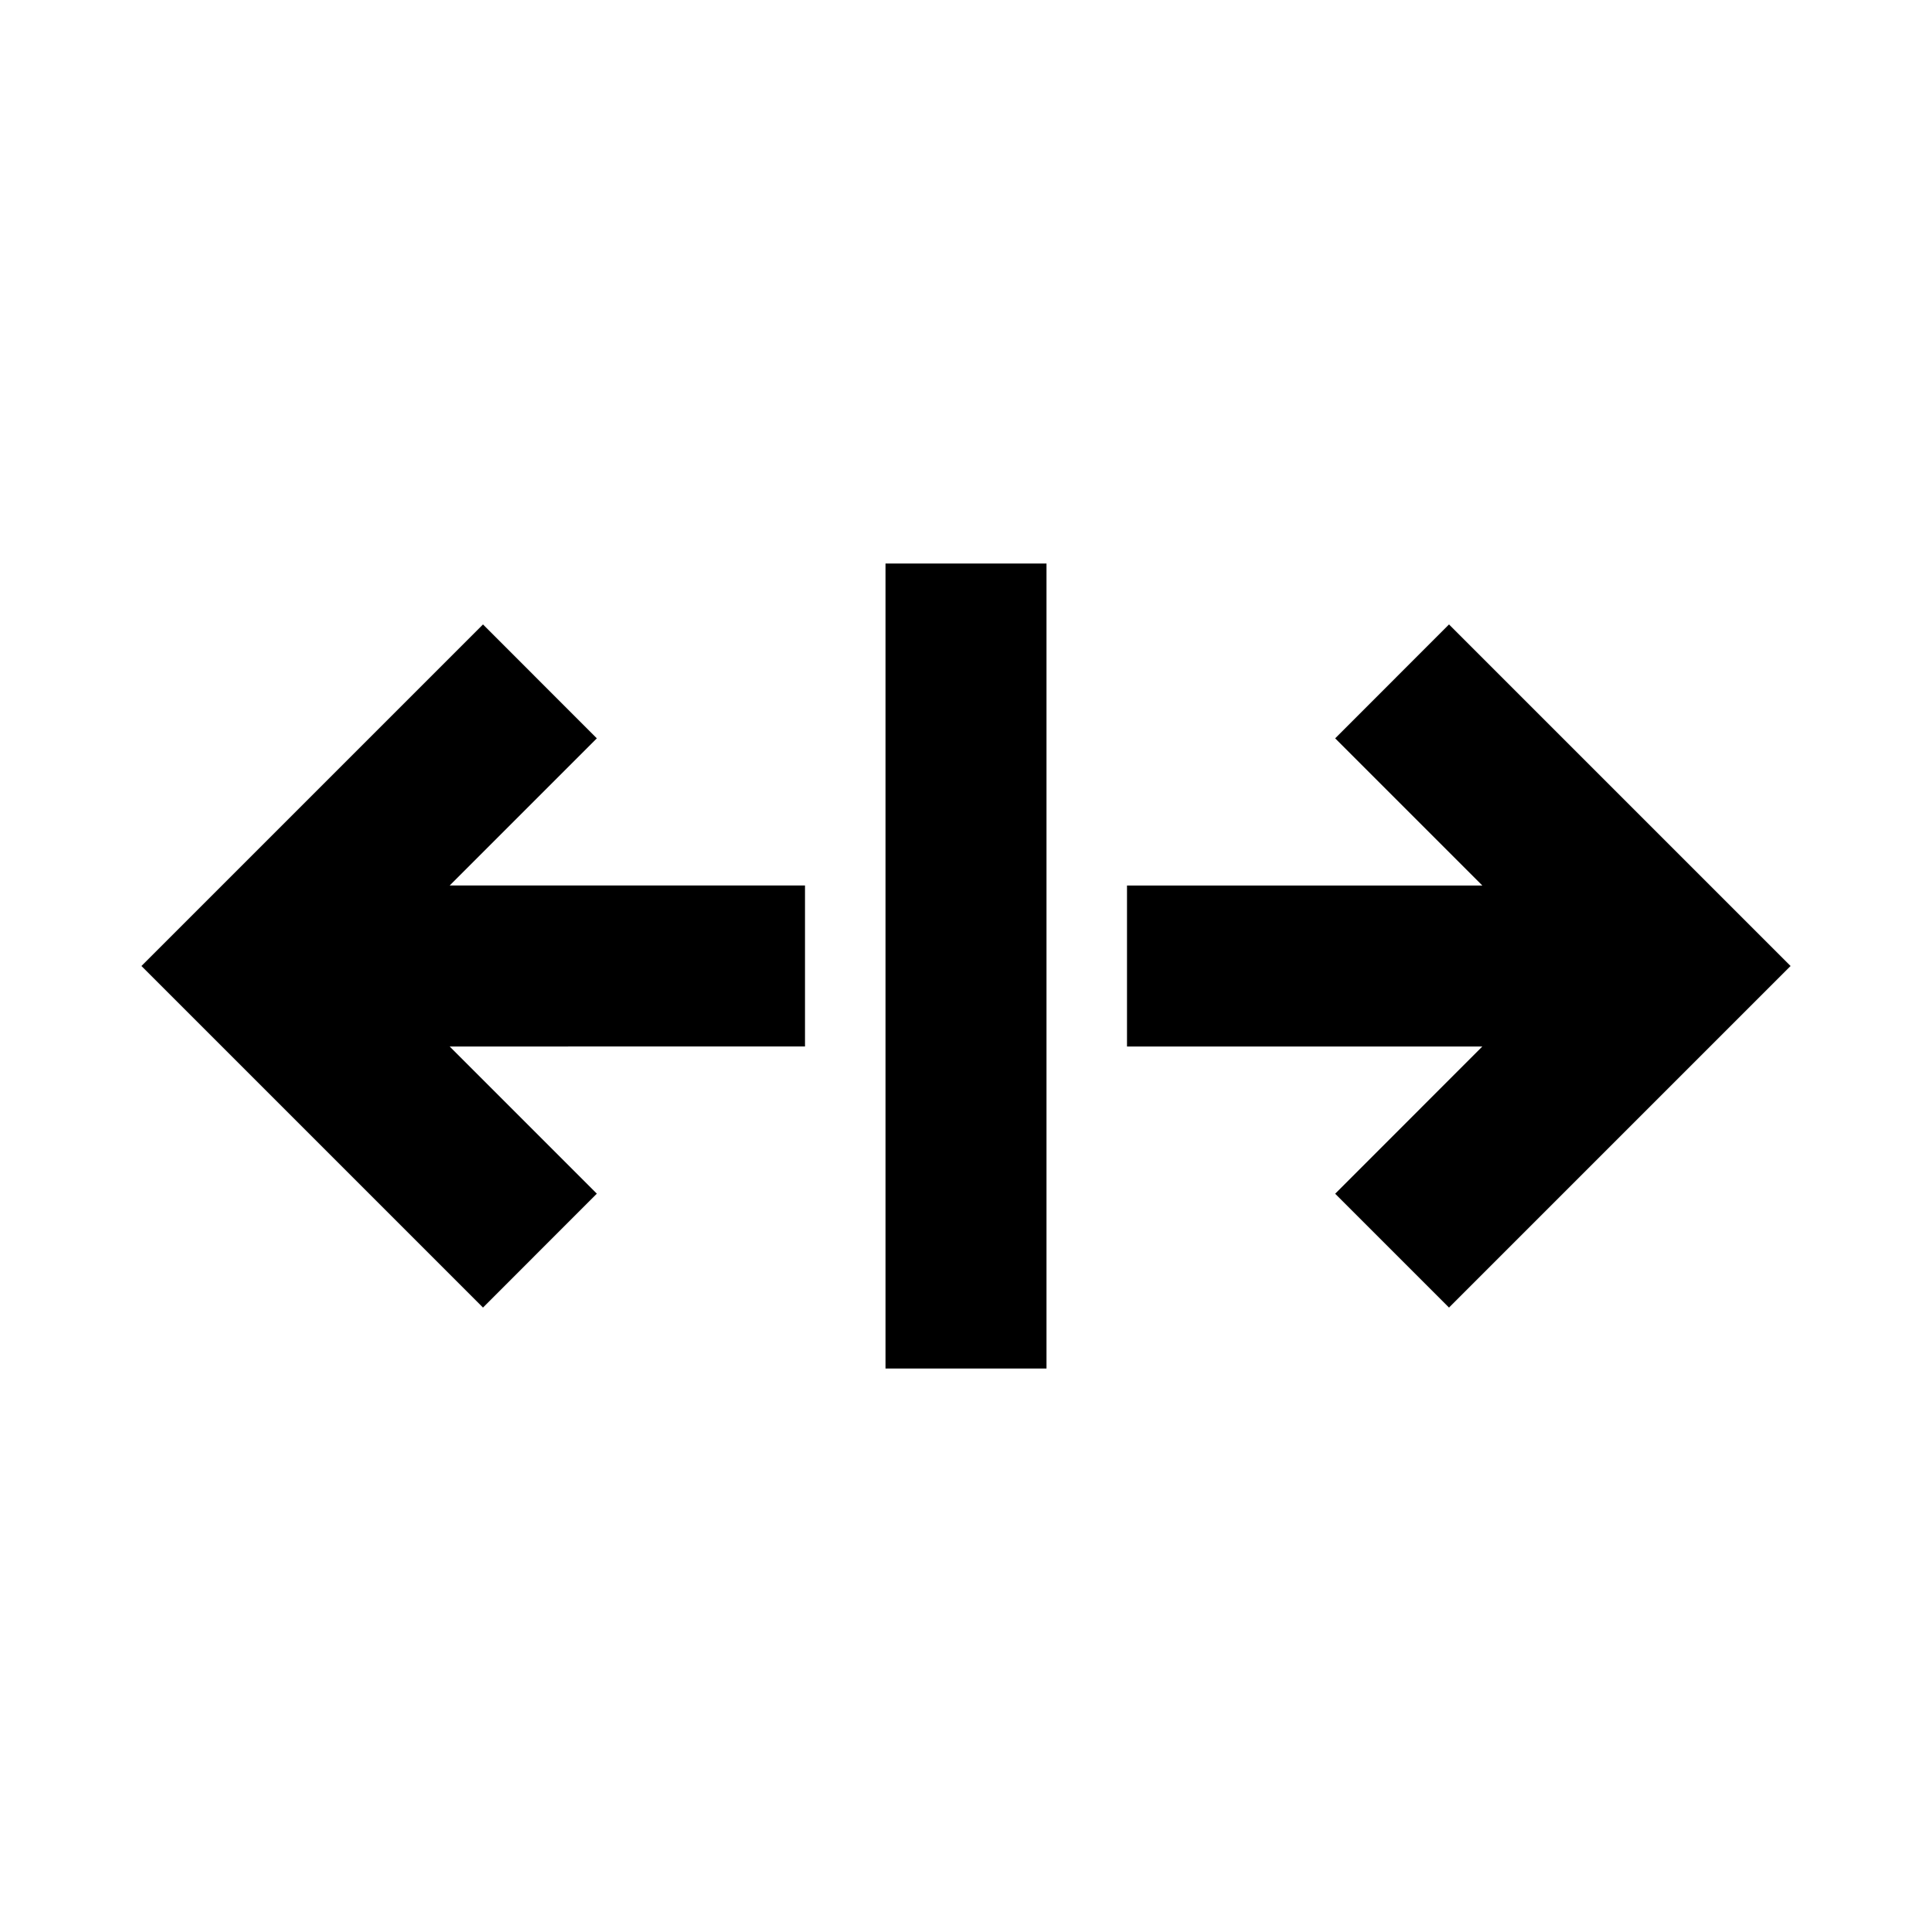 <svg xmlns="http://www.w3.org/2000/svg" xmlns:xlink="http://www.w3.org/1999/xlink" aria-hidden="true" role="img" class="iconify iconify--gg" width="1em" height="1em" preserveAspectRatio="xMidYMid meet" viewBox="0 0 24 24" data-icon="gg:arrow-align-h"><path fill="currentColor" d="M13 7h-2v10h2V7Zm-7 .757l1.414 1.415L5.586 11H10v2H5.586l1.828 1.828L6 16.243L1.757 12L6 7.757Zm12 8.486l-1.414-1.414L18.414 13H14v-2h4.414l-1.828-1.828L18 7.757L22.243 12L18 16.243Z"></path></svg>